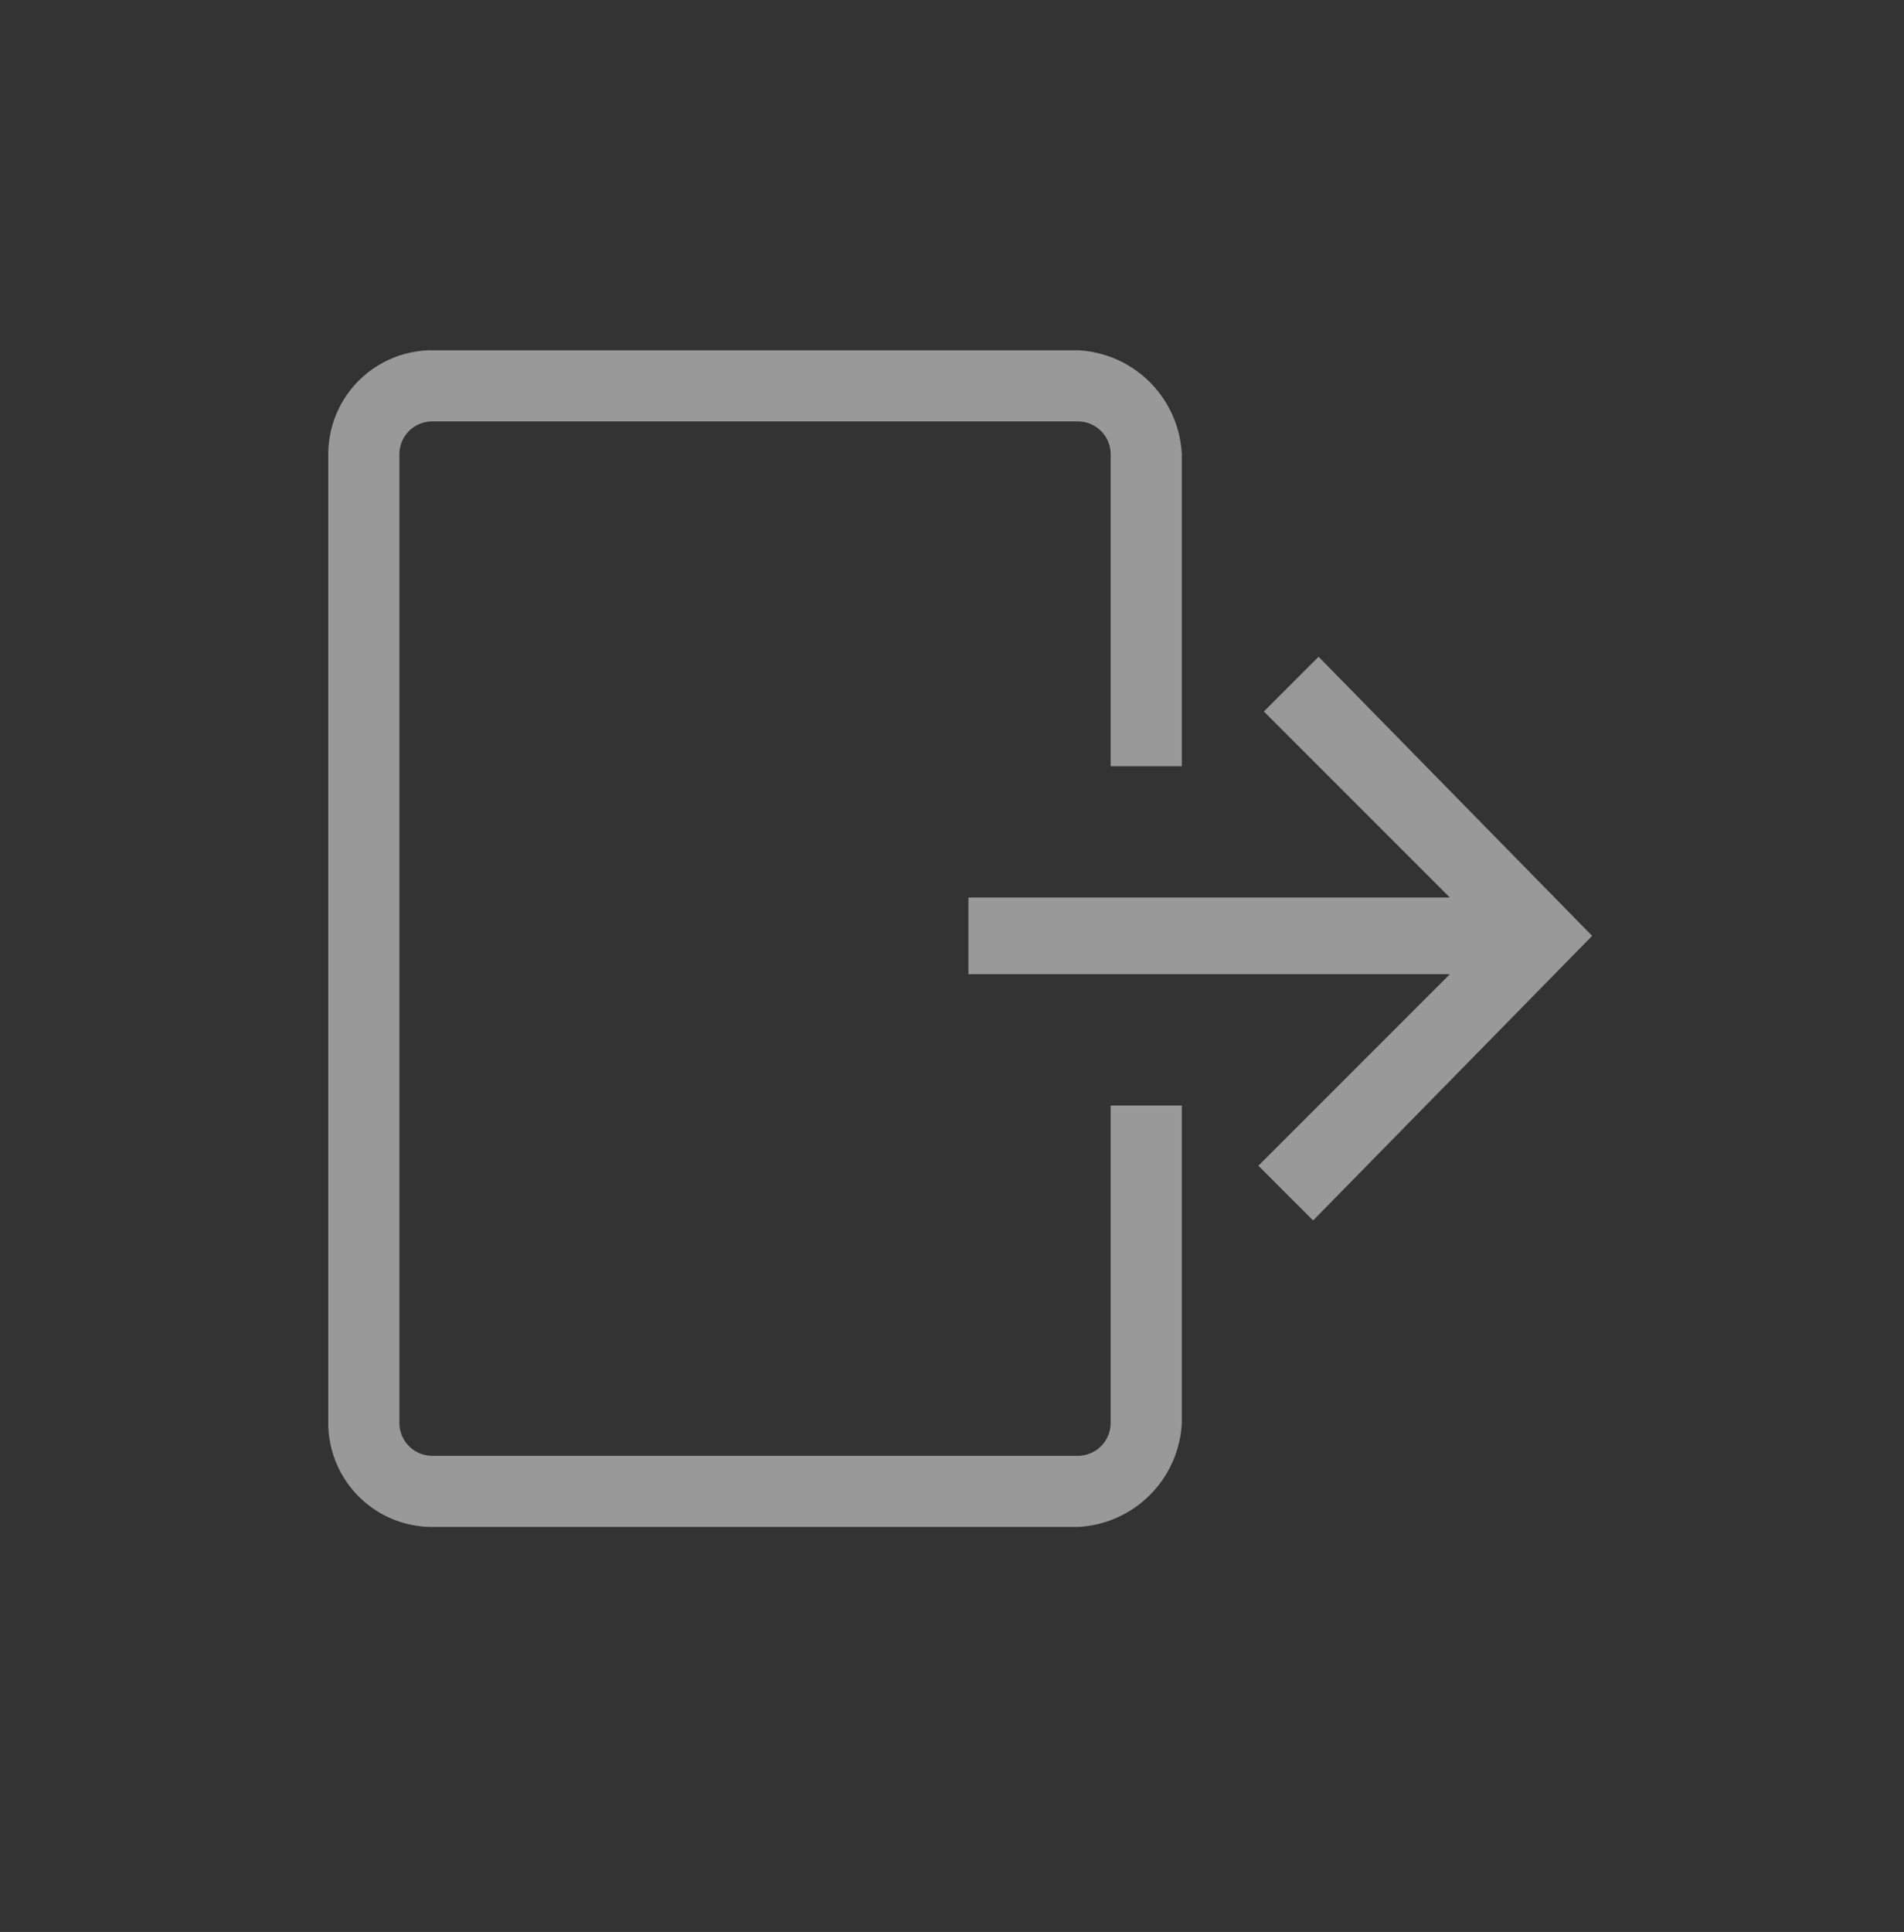 <svg id="Layer_1" data-name="Layer 1" xmlns="http://www.w3.org/2000/svg" viewBox="0 0 34.8 35.3"><rect x="0" y="0" width="34.8" height="35.3" fill="#333333" stroke="none"/><defs><style>.cls-1{fill:#fff;opacity:0.5;}</style></defs><title>Events icon</title><path class="cls-1" d="M20.3,14V8.3a.6.6,0,0,0-.6-.6H7.9a.6.6,0,0,0-.6.6V26a.6.6,0,0,0,.6.6H19.7a.6.6,0,0,0,.6-.6V20.2h1.3V26a2,2,0,0,1-1.9,1.9H7.9A1.9,1.9,0,0,1,6,26V8.3A1.9,1.9,0,0,1,7.9,6.4H19.7a2,2,0,0,1,1.9,1.9V14Zm8.8,3.1h0l-5-5.1-1,1,3.4,3.4H17.7v1.4h8.8L23,21.3l1,1,5.1-5.2Z"/></svg>